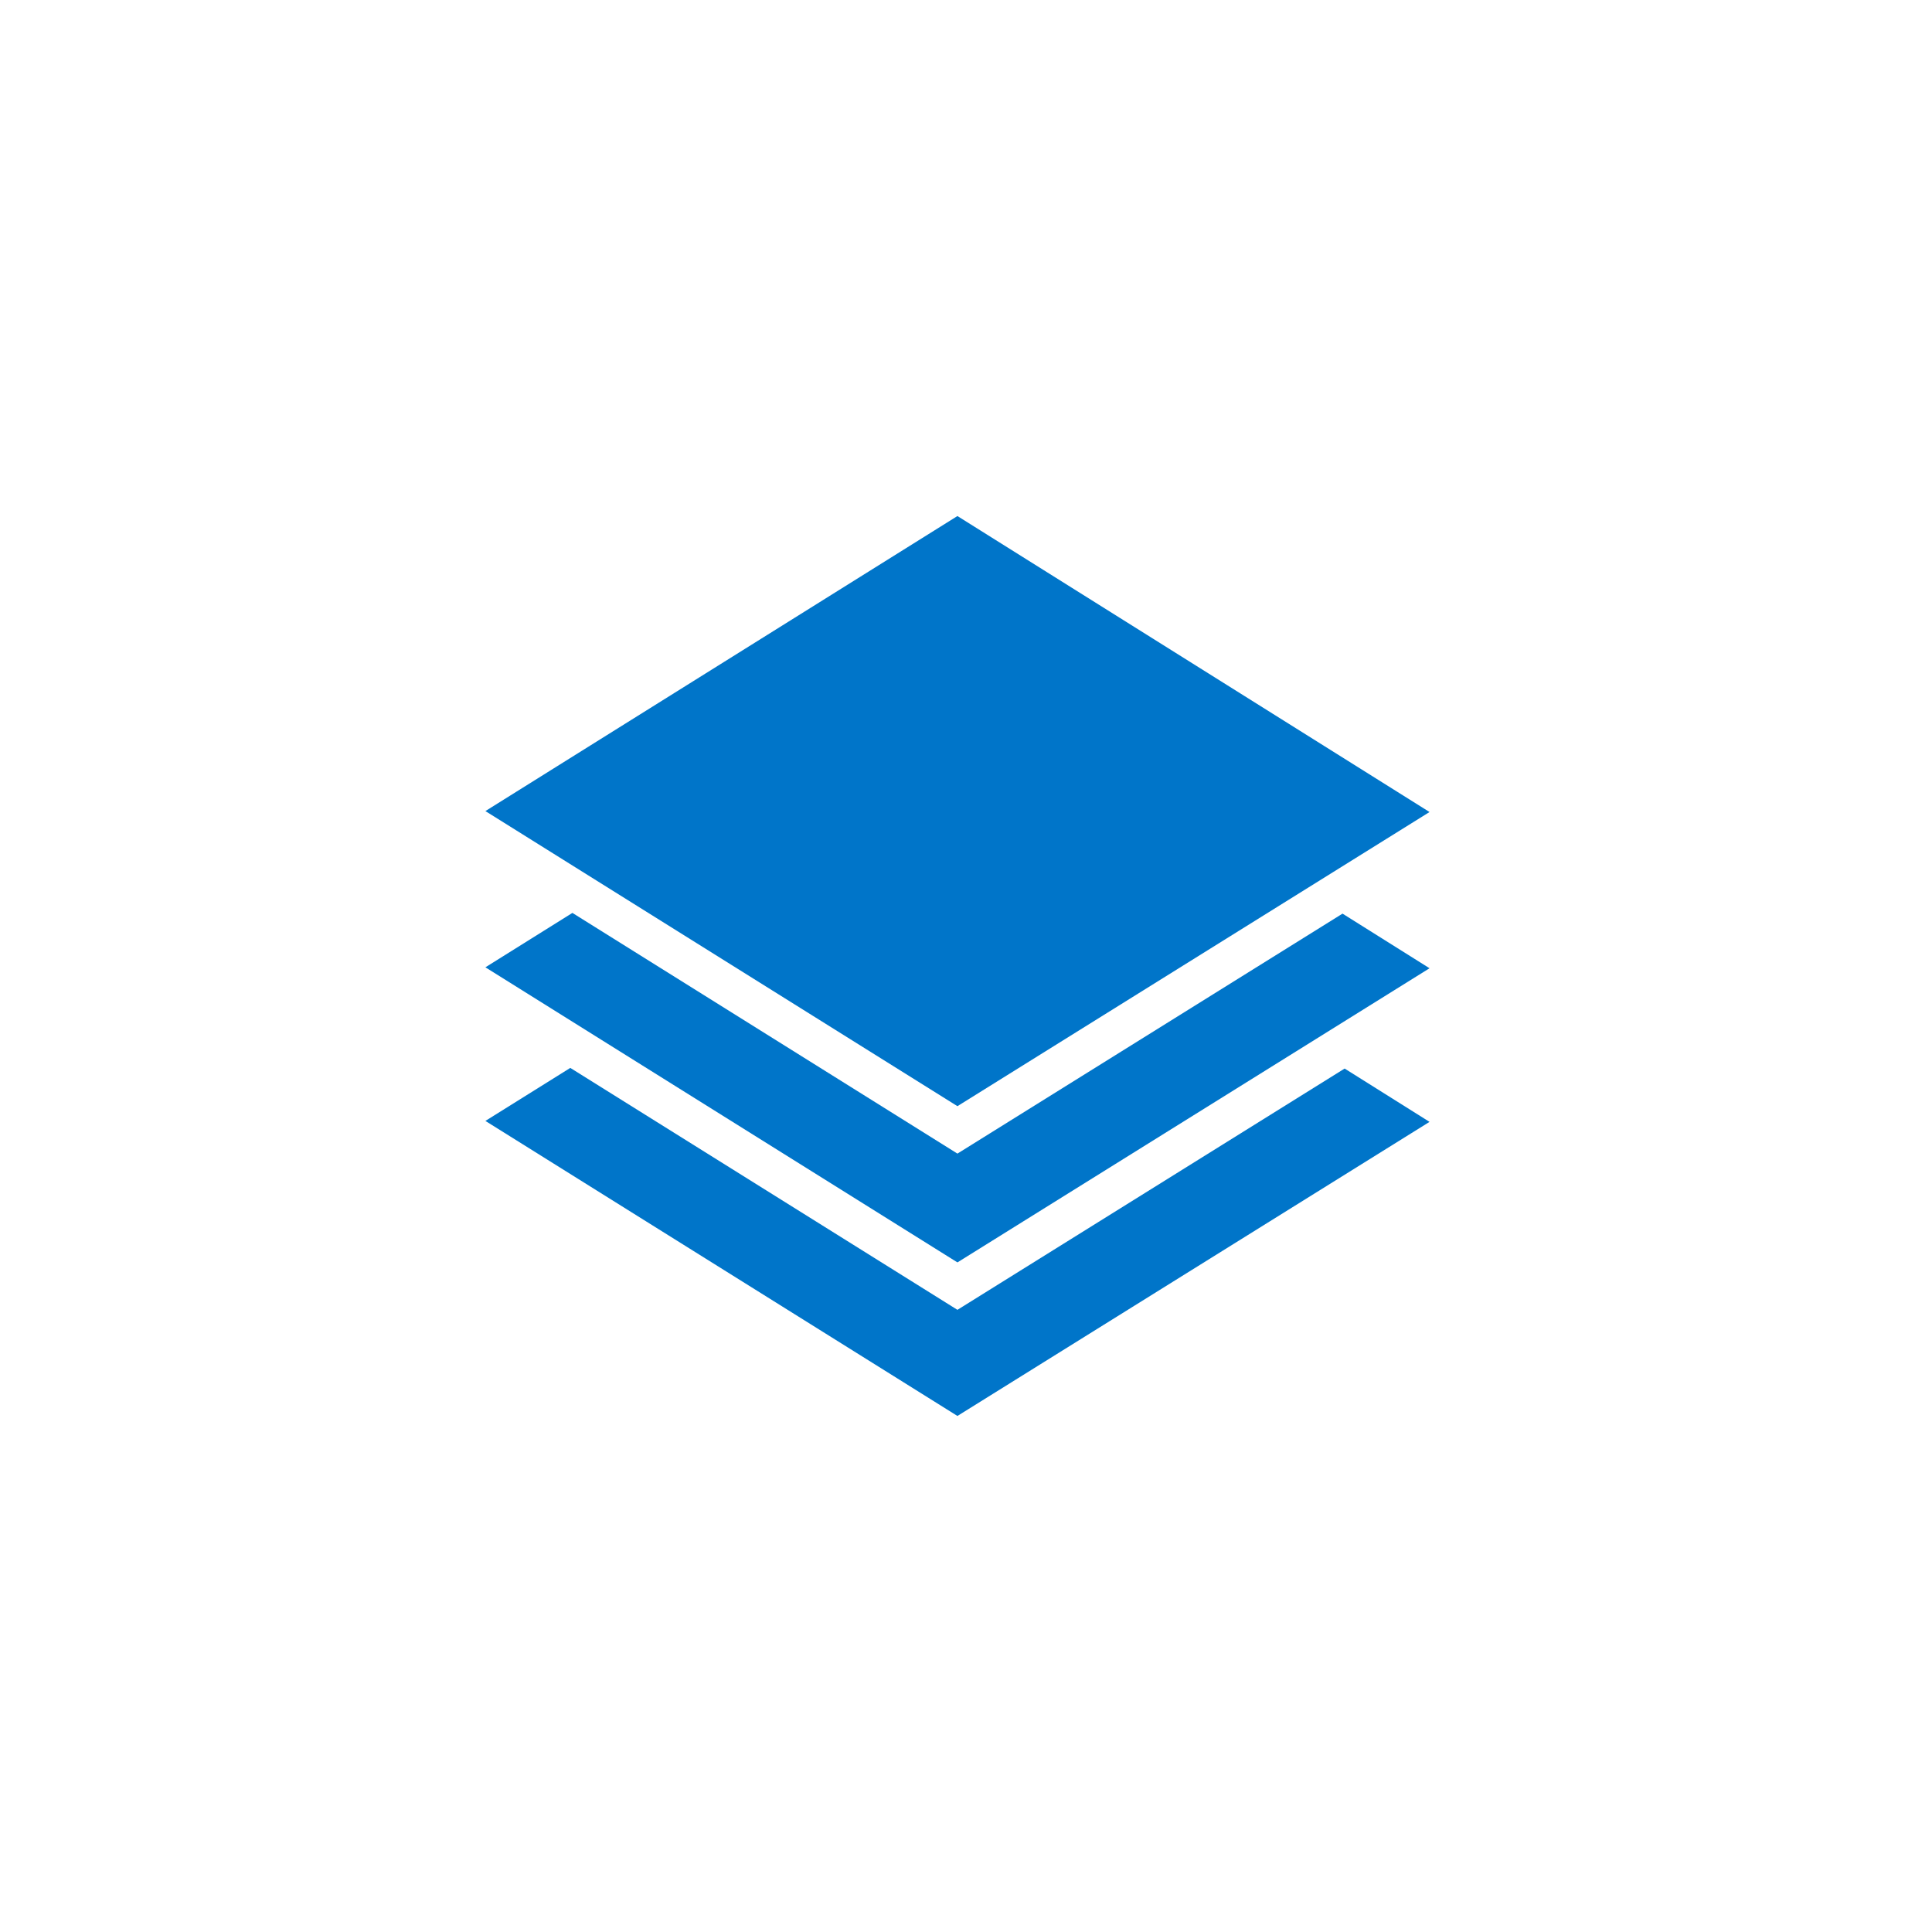 <svg xmlns="http://www.w3.org/2000/svg" viewBox="0 0 266 266"><defs><style>.cls-1{fill:none;}.cls-2{fill:#0075c9;}</style></defs><g id="transparent"><circle class="cls-1" cx="131.83" cy="133" r="128"/><polygon class="cls-2" points="131.82 194.95 66.83 154.33 78.52 147.03 131.82 180.34 185.13 147.12 196.82 154.46 131.82 194.95"/><polygon class="cls-2" points="131.82 173.81 66.83 133.18 78.81 125.69 131.82 158.83 184.84 125.79 196.82 133.31 131.82 173.81"/><polygon class="cls-2" points="131.82 152.3 66.83 111.67 131.82 71.05 196.82 111.8 131.82 152.3"/></g></svg>